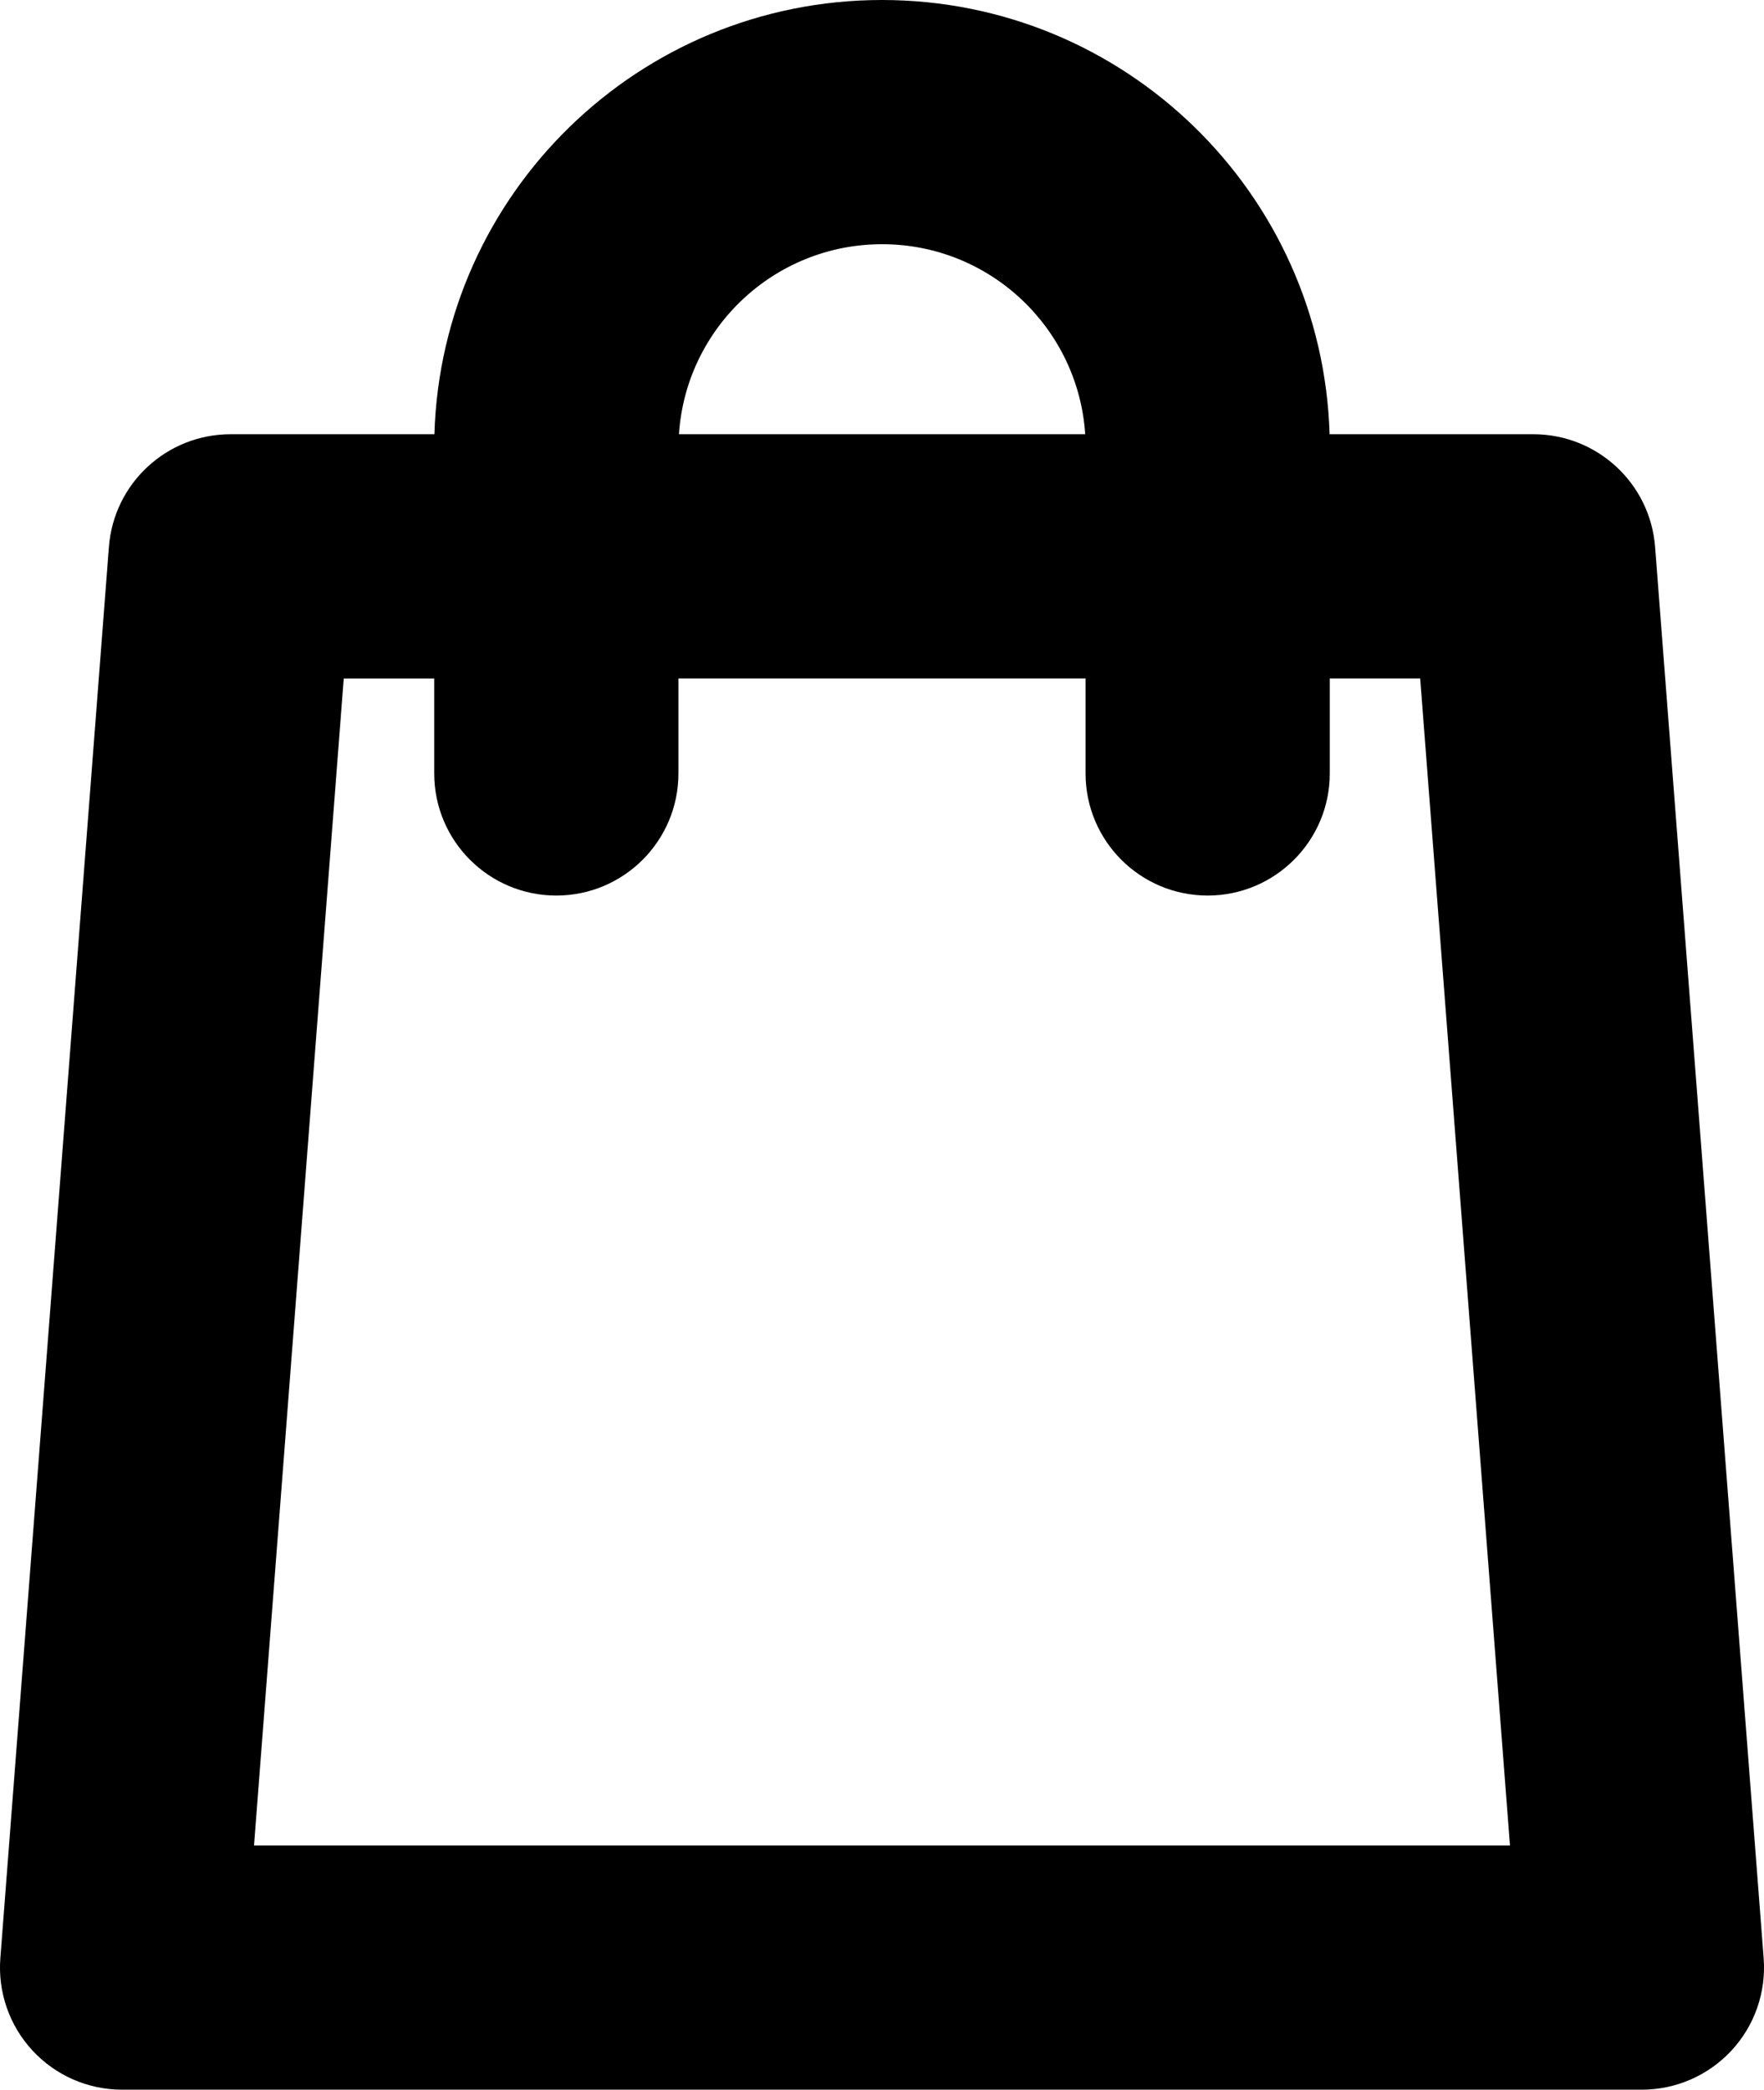 <?xml version="1.0" encoding="UTF-8"?><svg id="Layer_1" xmlns="http://www.w3.org/2000/svg" width="20.312" height="24.063" viewBox="0 0 20.312 24.063"><defs><style>.cls-1{fill-rule:evenodd;}</style></defs><path class="cls-1" d="M7.818,5c.08-1.222,1.097-2.188,2.339-2.188s2.258,.966,2.339,2.188H7.818Zm-2.818,2.812v1.094c0,.777,.63,1.406,1.406,1.406s1.406-.63,1.406-1.406v-1.094h4.688v1.094c0,.777,.63,1.406,1.406,1.406s1.406-.63,1.406-1.406v-1.094h1.041l1.034,13.438H2.925L3.958,7.813h1.042Zm.002-2.812c.083-2.776,2.358-5,5.154-5s5.071,2.225,5.154,5h2.346c.735,0,1.346,.566,1.402,1.298l1.25,16.25c.03,.391-.104,.776-.37,1.063-.266,.287-.64,.451-1.032,.451H1.406c-.392,0-.766-.163-1.032-.451-.266-.287-.4-.673-.37-1.063L1.254,6.298c.056-.733,.667-1.298,1.402-1.298h2.346Z"/></svg>